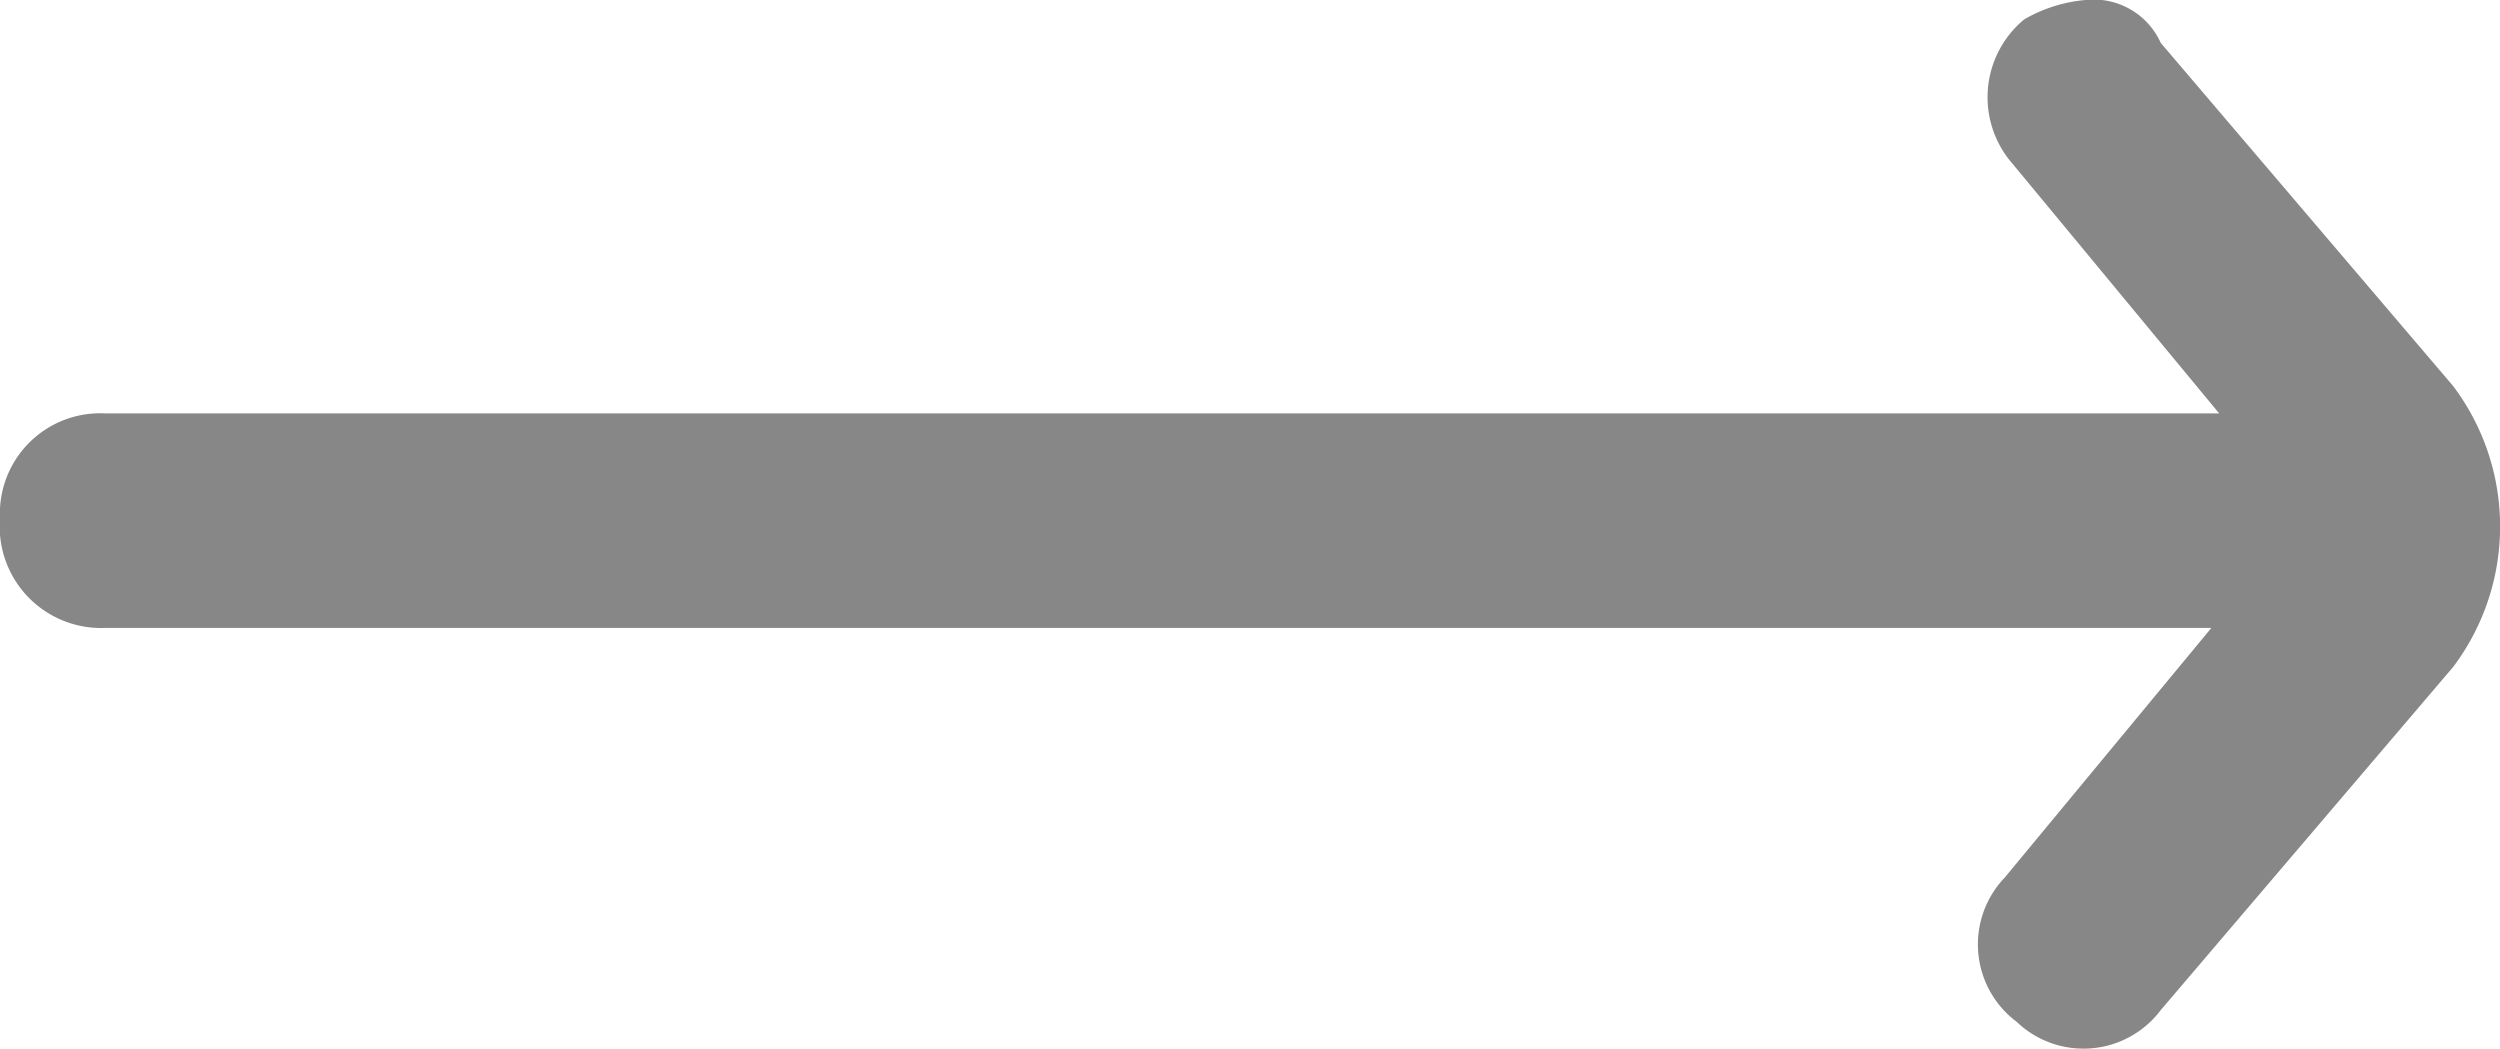 <svg xmlns="http://www.w3.org/2000/svg" width="31.035" height="13.019" viewBox="0 0 31.035 13.019">
  <path id="arrow-left" d="M29.728,5.224H3.583l2.566-3.1A1.2,1.2,0,0,0,6,.334,1.2,1.2,0,0,0,4.212.479L.581,4.74a2.9,2.9,0,0,0,0,3.486l3.631,4.261a.911.911,0,0,0,.92.533,1.827,1.827,0,0,0,.775-.242,1.254,1.254,0,0,0,.145-1.791l-2.566-3.1H29.728A1.245,1.245,0,0,0,31.035,6.58,1.259,1.259,0,0,0,29.728,5.224Z" transform="translate(31.035 13.019) rotate(180)" fill="#878787"/>
</svg>
